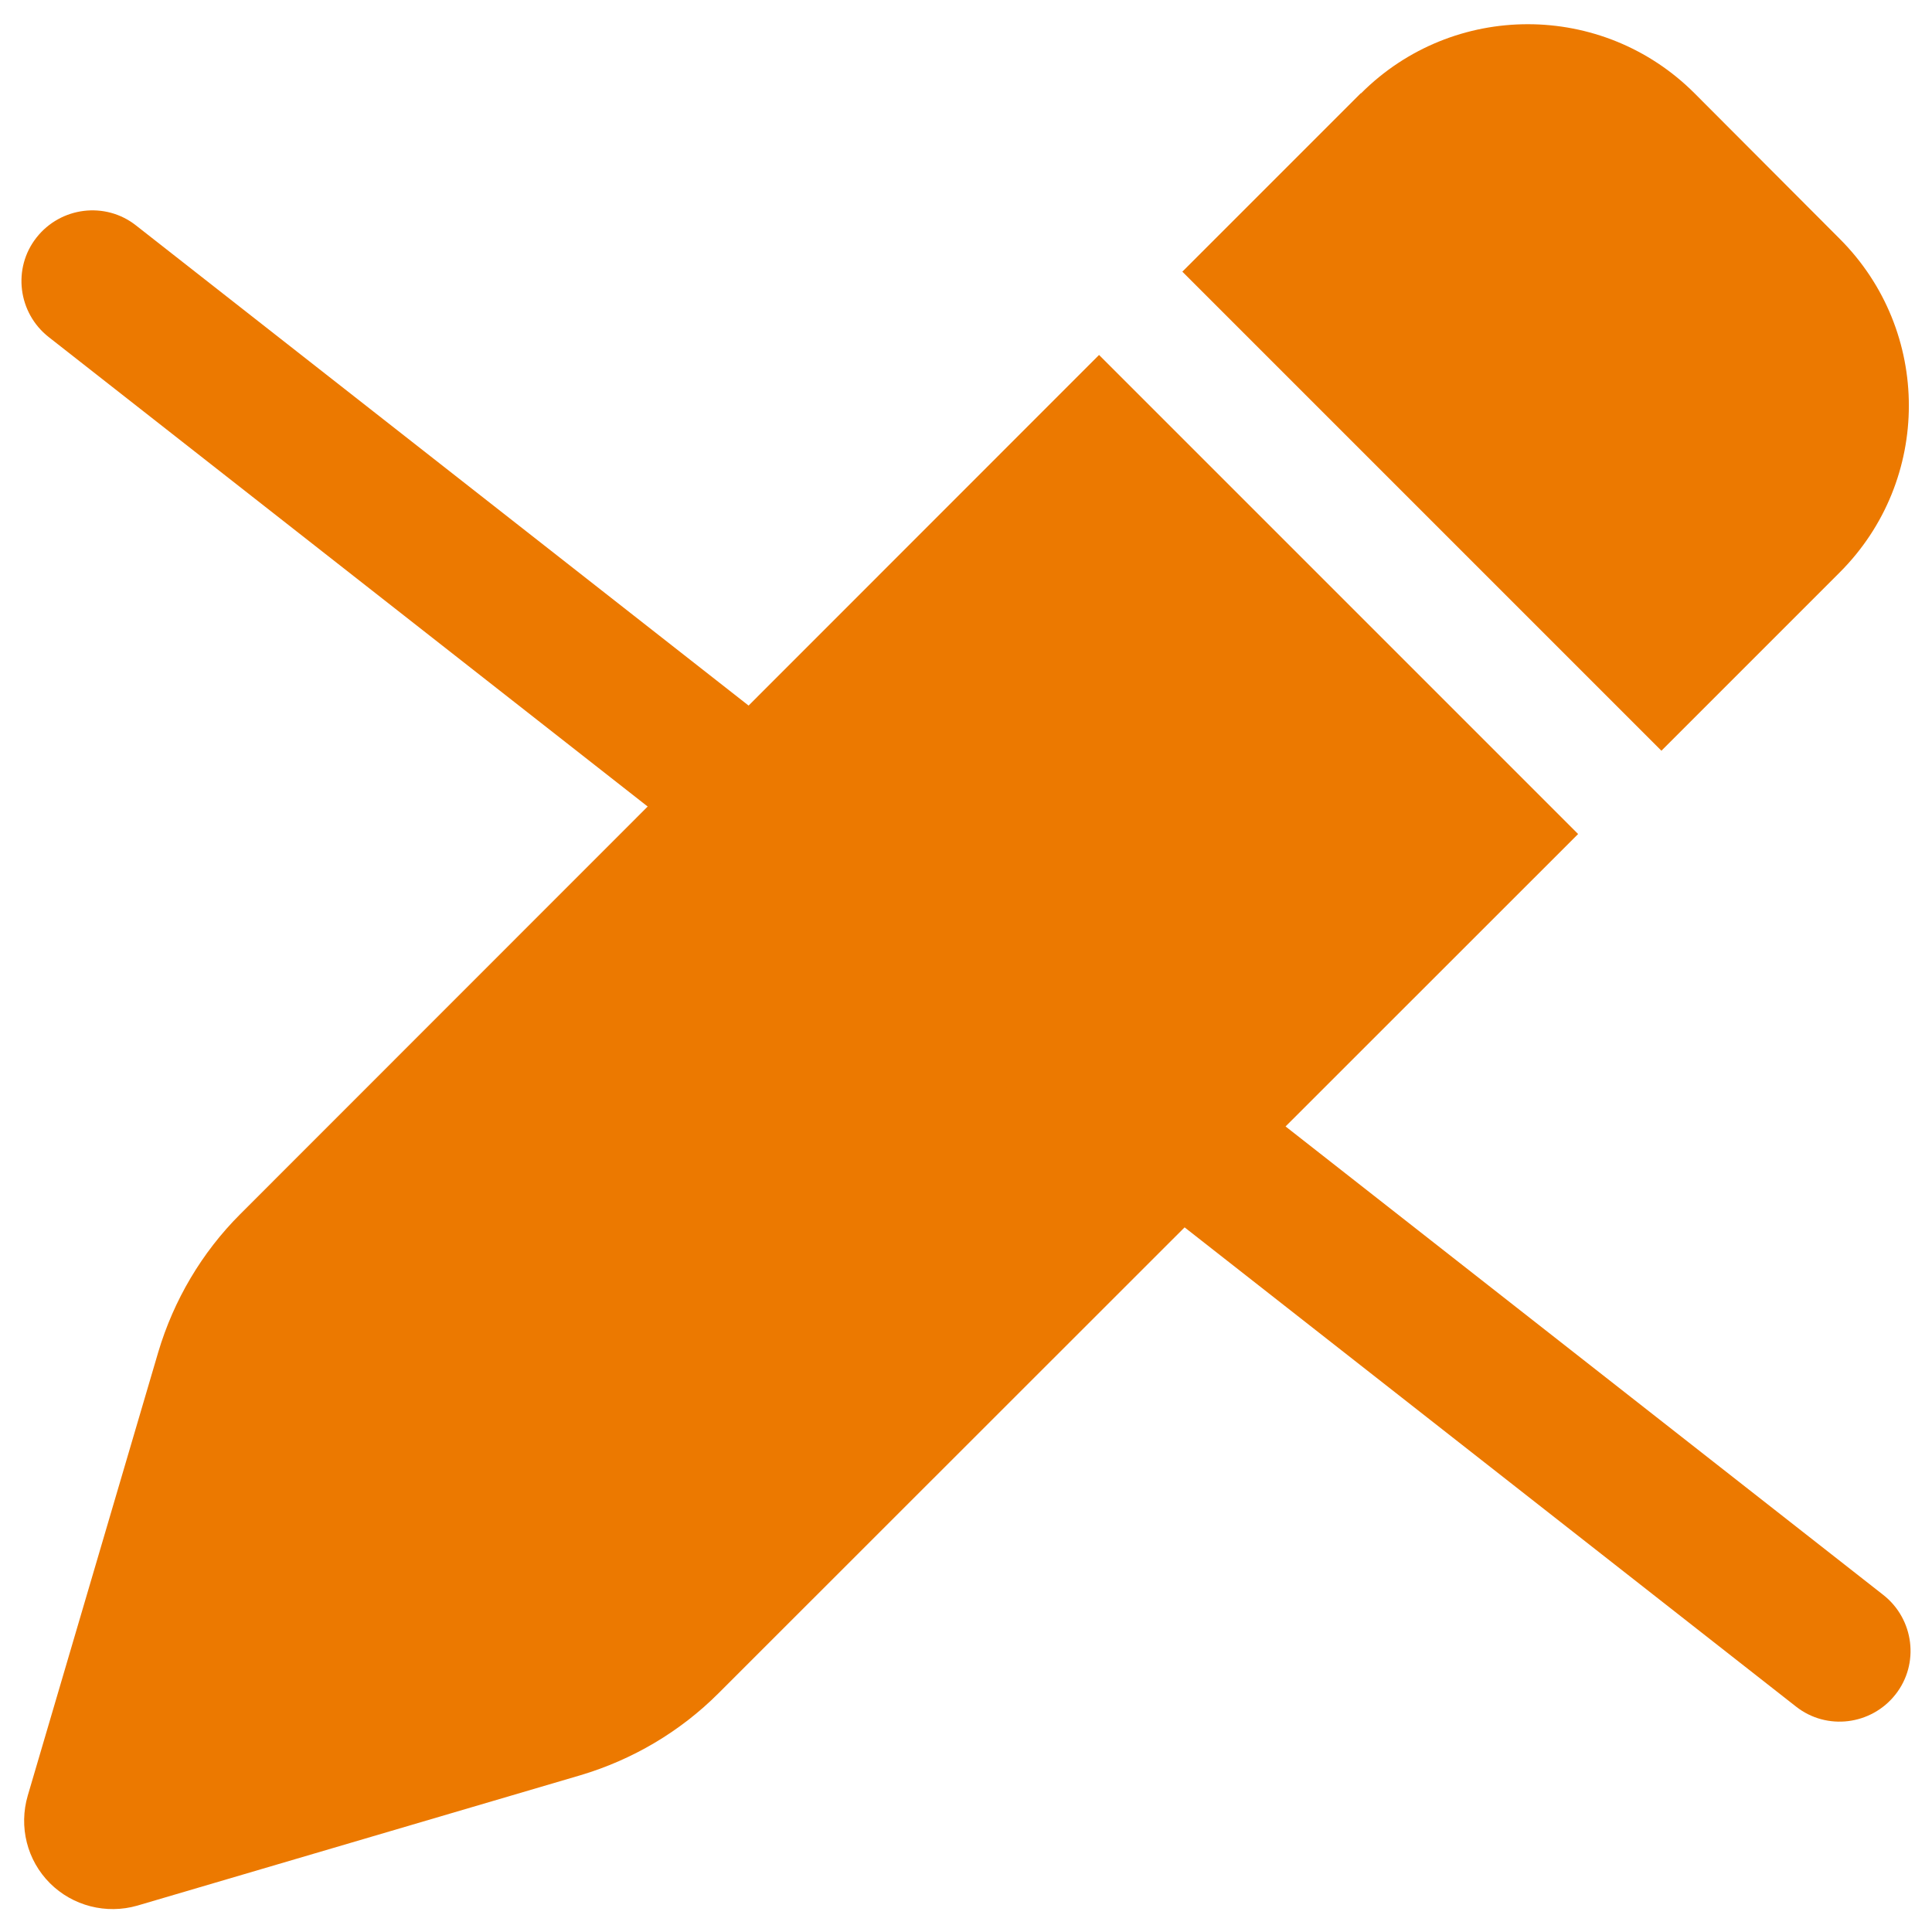 <?xml version="1.0" encoding="UTF-8" standalone="no" ?>
<!DOCTYPE svg PUBLIC "-//W3C//DTD SVG 1.1//EN" "http://www.w3.org/Graphics/SVG/1.1/DTD/svg11.dtd">
<svg xmlns="http://www.w3.org/2000/svg" xmlns:xlink="http://www.w3.org/1999/xlink" version="1.1" width="1080" height="1080" viewBox="0 0 1080 1080" xml:space="preserve">
<desc>Created with Fabric.js 5.2.4</desc>
<defs>
</defs>
<g transform="matrix(1 0 0 1 540 540)" id="6a555206-8536-478f-a156-d862b4c33ba1"  >
<rect style="stroke: none; stroke-width: 1; stroke-dasharray: none; stroke-linecap: butt; stroke-dashoffset: 0; stroke-linejoin: miter; stroke-miterlimit: 4; fill: rgb(255,255,255); fill-rule: nonzero; opacity: 1; visibility: hidden;" vector-effect="non-scaling-stroke"  x="-540" y="-540" rx="0" ry="0" width="1080" height="1080" />
</g>
<g transform="matrix(1 0 0 1 540 540)" id="b83fa4d3-c023-435c-a761-850f3688643f"  >
</g>
<g transform="matrix(2.06 0 0 2.06 540.28 540.36)" id="eca2b310-d625-41db-9ebd-bc193a5c6aaa"  >
<path style="stroke: rgb(0,0,0); stroke-width: 0; stroke-dasharray: none; stroke-linecap: butt; stroke-dashoffset: 0; stroke-linejoin: miter; stroke-miterlimit: 4; fill: rgb(236,121,0); fill-rule: nonzero; opacity: 1;" vector-effect="non-scaling-stroke"  transform=" translate(-255.73, -256.29)" d="M 362.7 19.3 L 314.3 67.7 L 444.3 197.7 L 492.7 149.3 C 517.7 124.3 517.7 83.8 492.7 58.8 L 453.3 19.3 C 428.3 -5.7 387.8 -5.7 362.8 19.3 z M 291.7 90.3 L 58.6 323.5 C 48.2 333.9 40.6 346.8 36.4 360.9 L 1 481.2 C -1.5 489.7 0.8 498.8 7 505 C 13.2 511.2 22.3 513.5 30.7 511.1 L 151 475.7 C 165.1 471.5 178 463.9 188.4 453.5 L 421.7 220.3 L 291.7 90.3 z" stroke-linecap="round" />
</g>
<g transform="matrix(1.65 0 0 1.65 540 540)" id="96f01026-9c73-4a37-bccb-1c79aad30365"  >
<path style="stroke: rgb(0,0,0); stroke-opacity: 0; stroke-width: 23; stroke-dasharray: none; stroke-linecap: butt; stroke-dashoffset: 0; stroke-linejoin: miter; stroke-miterlimit: 4; fill: rgb(236,121,0); fill-rule: nonzero; opacity: 1;" vector-effect="non-scaling-stroke"  transform=" translate(-320, -256)" d="M 5.1 9.2 C 13.3 -1.2 28.4 -3.1 38.8 5.1 L 630.8 469.1 C 641.2 477.3 643.1 492.4 634.9 502.8 C 626.7 513.2 611.6 515.1 601.2 506.9 L 9.2 42.9 C -1.2 34.7 -3.1 19.6 5.1 9.2 z" stroke-linecap="round" />
</g>
</svg>